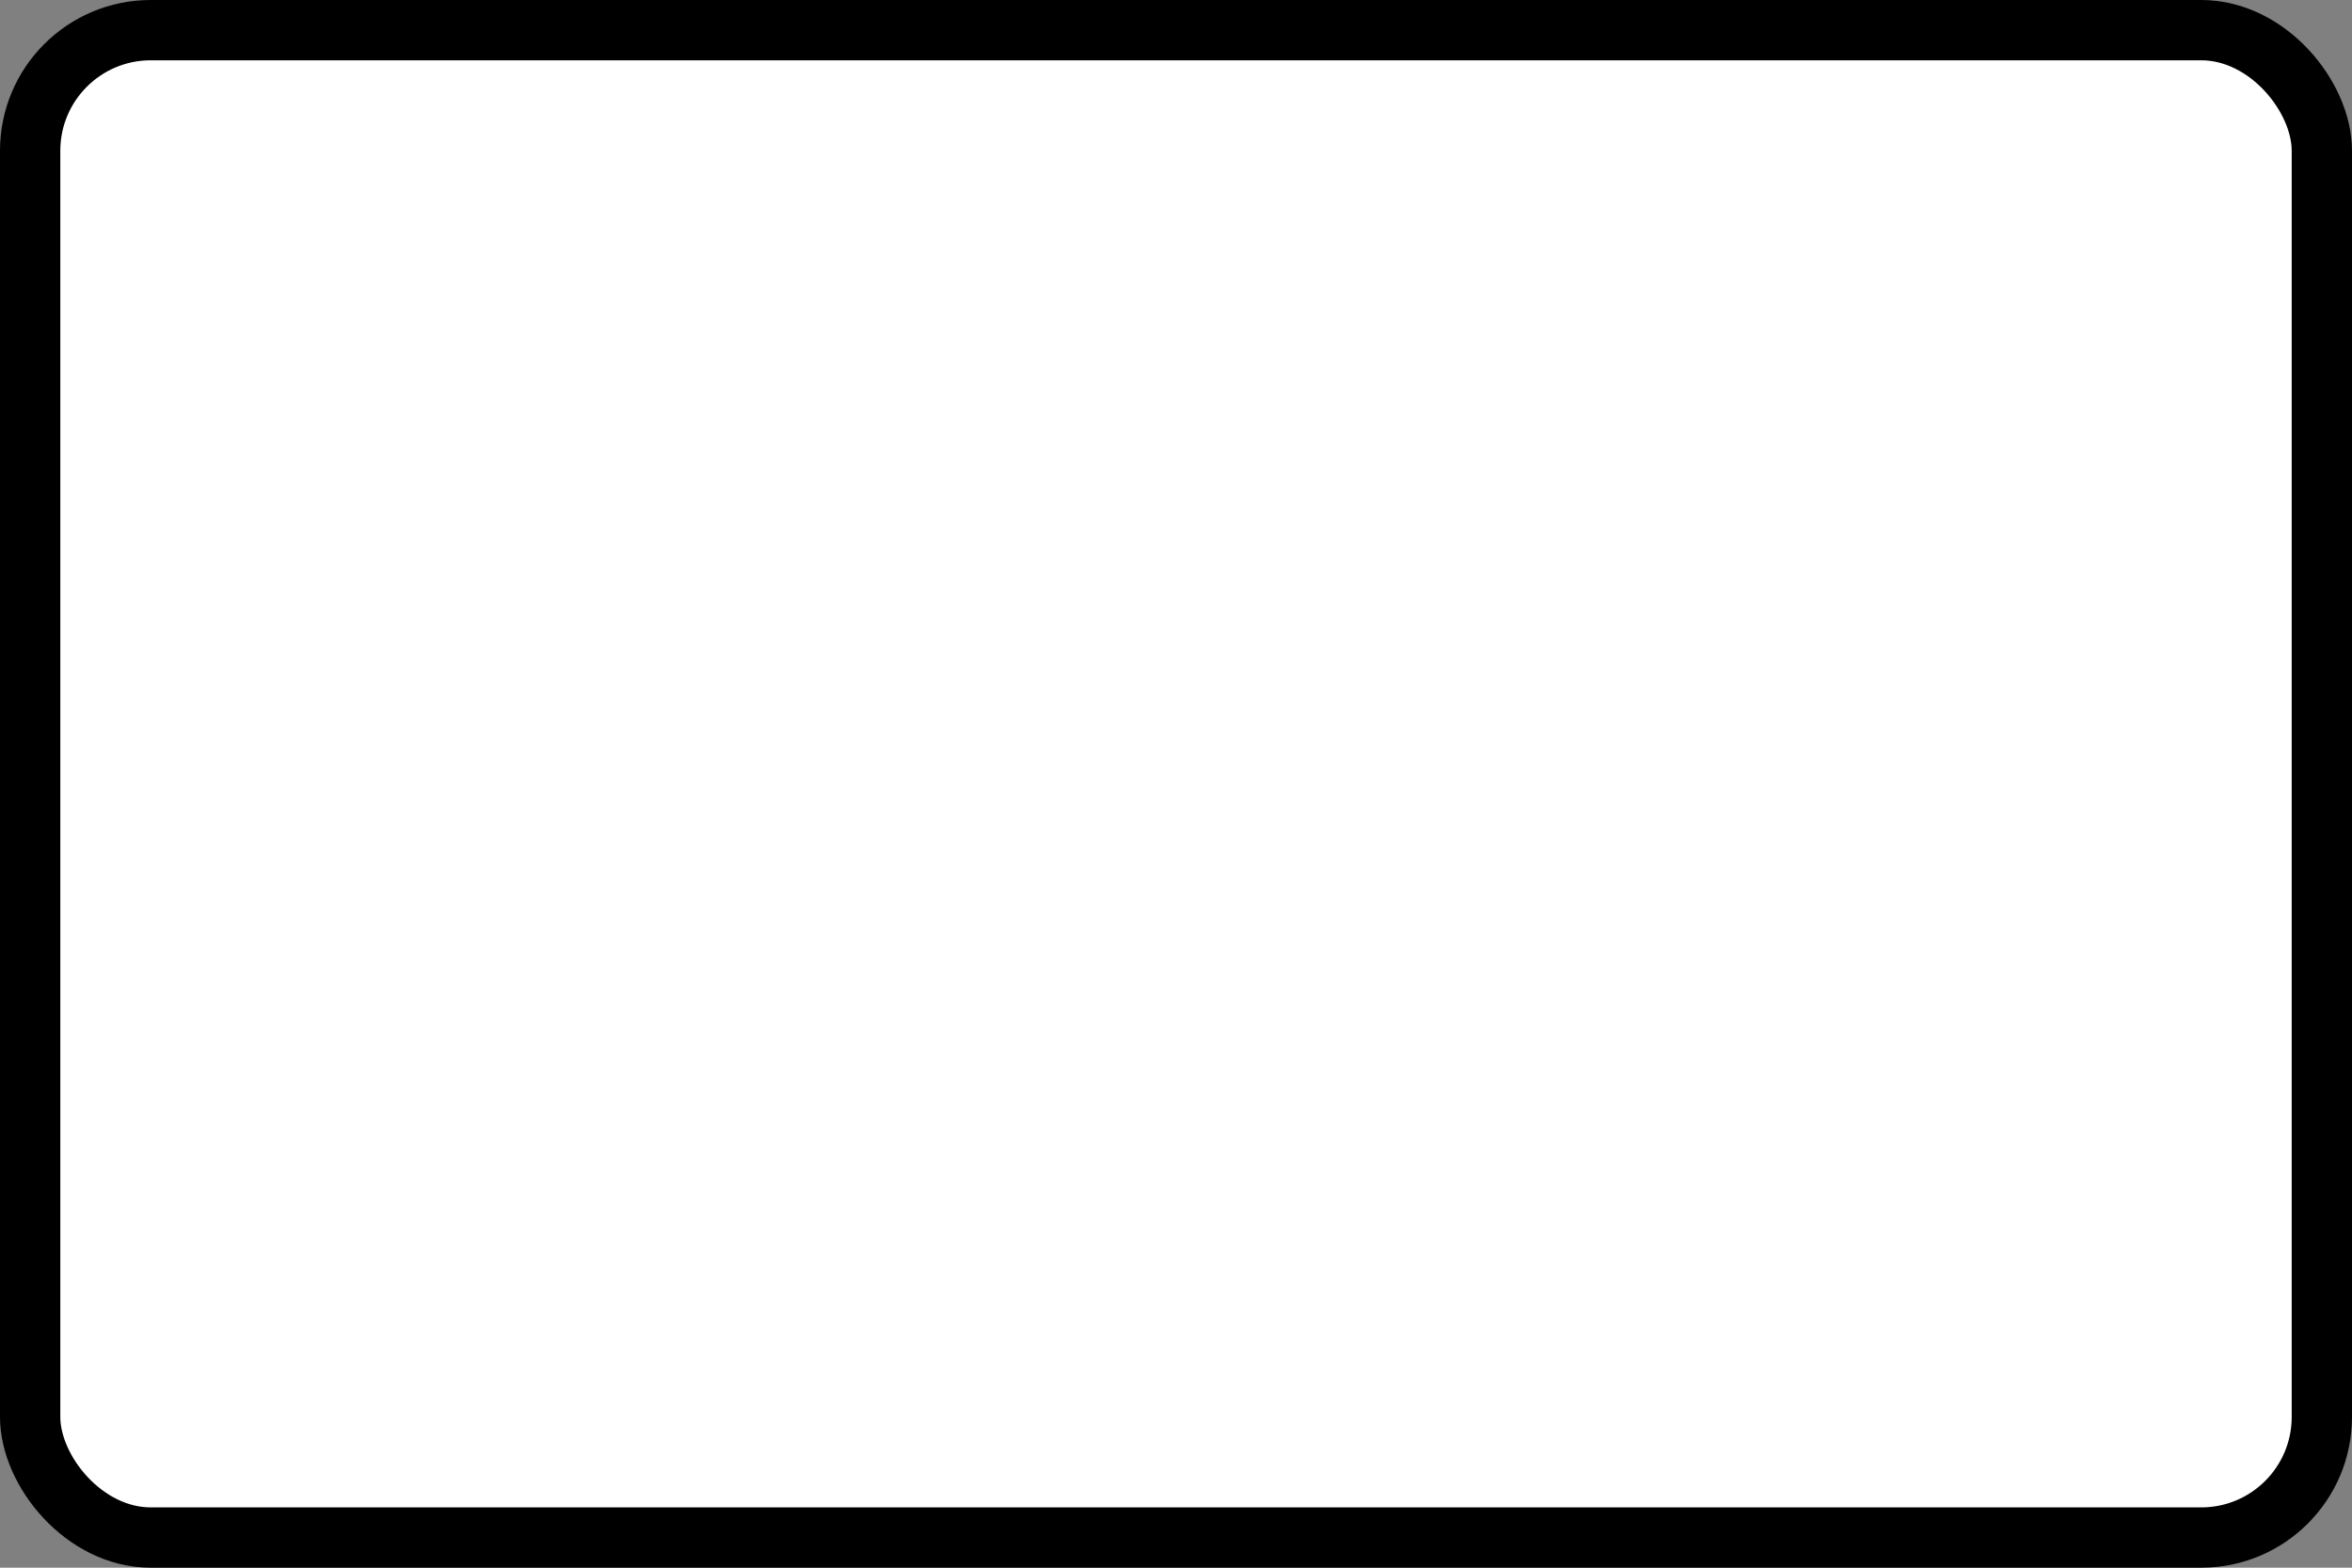 <?xml version='1.0' encoding='utf-8'?>
<svg xmlns="http://www.w3.org/2000/svg" width="100%" height="100%" viewBox="0 0 39 26">
  <rect x="0" y="0" width="39" height="26" fill="#808080" stroke="none"/>
  <rect x="0.5" y="0.5" width="38" height="25" rx="2" ry="2" id="shield" style="fill:#ffffff;stroke:#000000;stroke-width:1;"/>
</svg>
